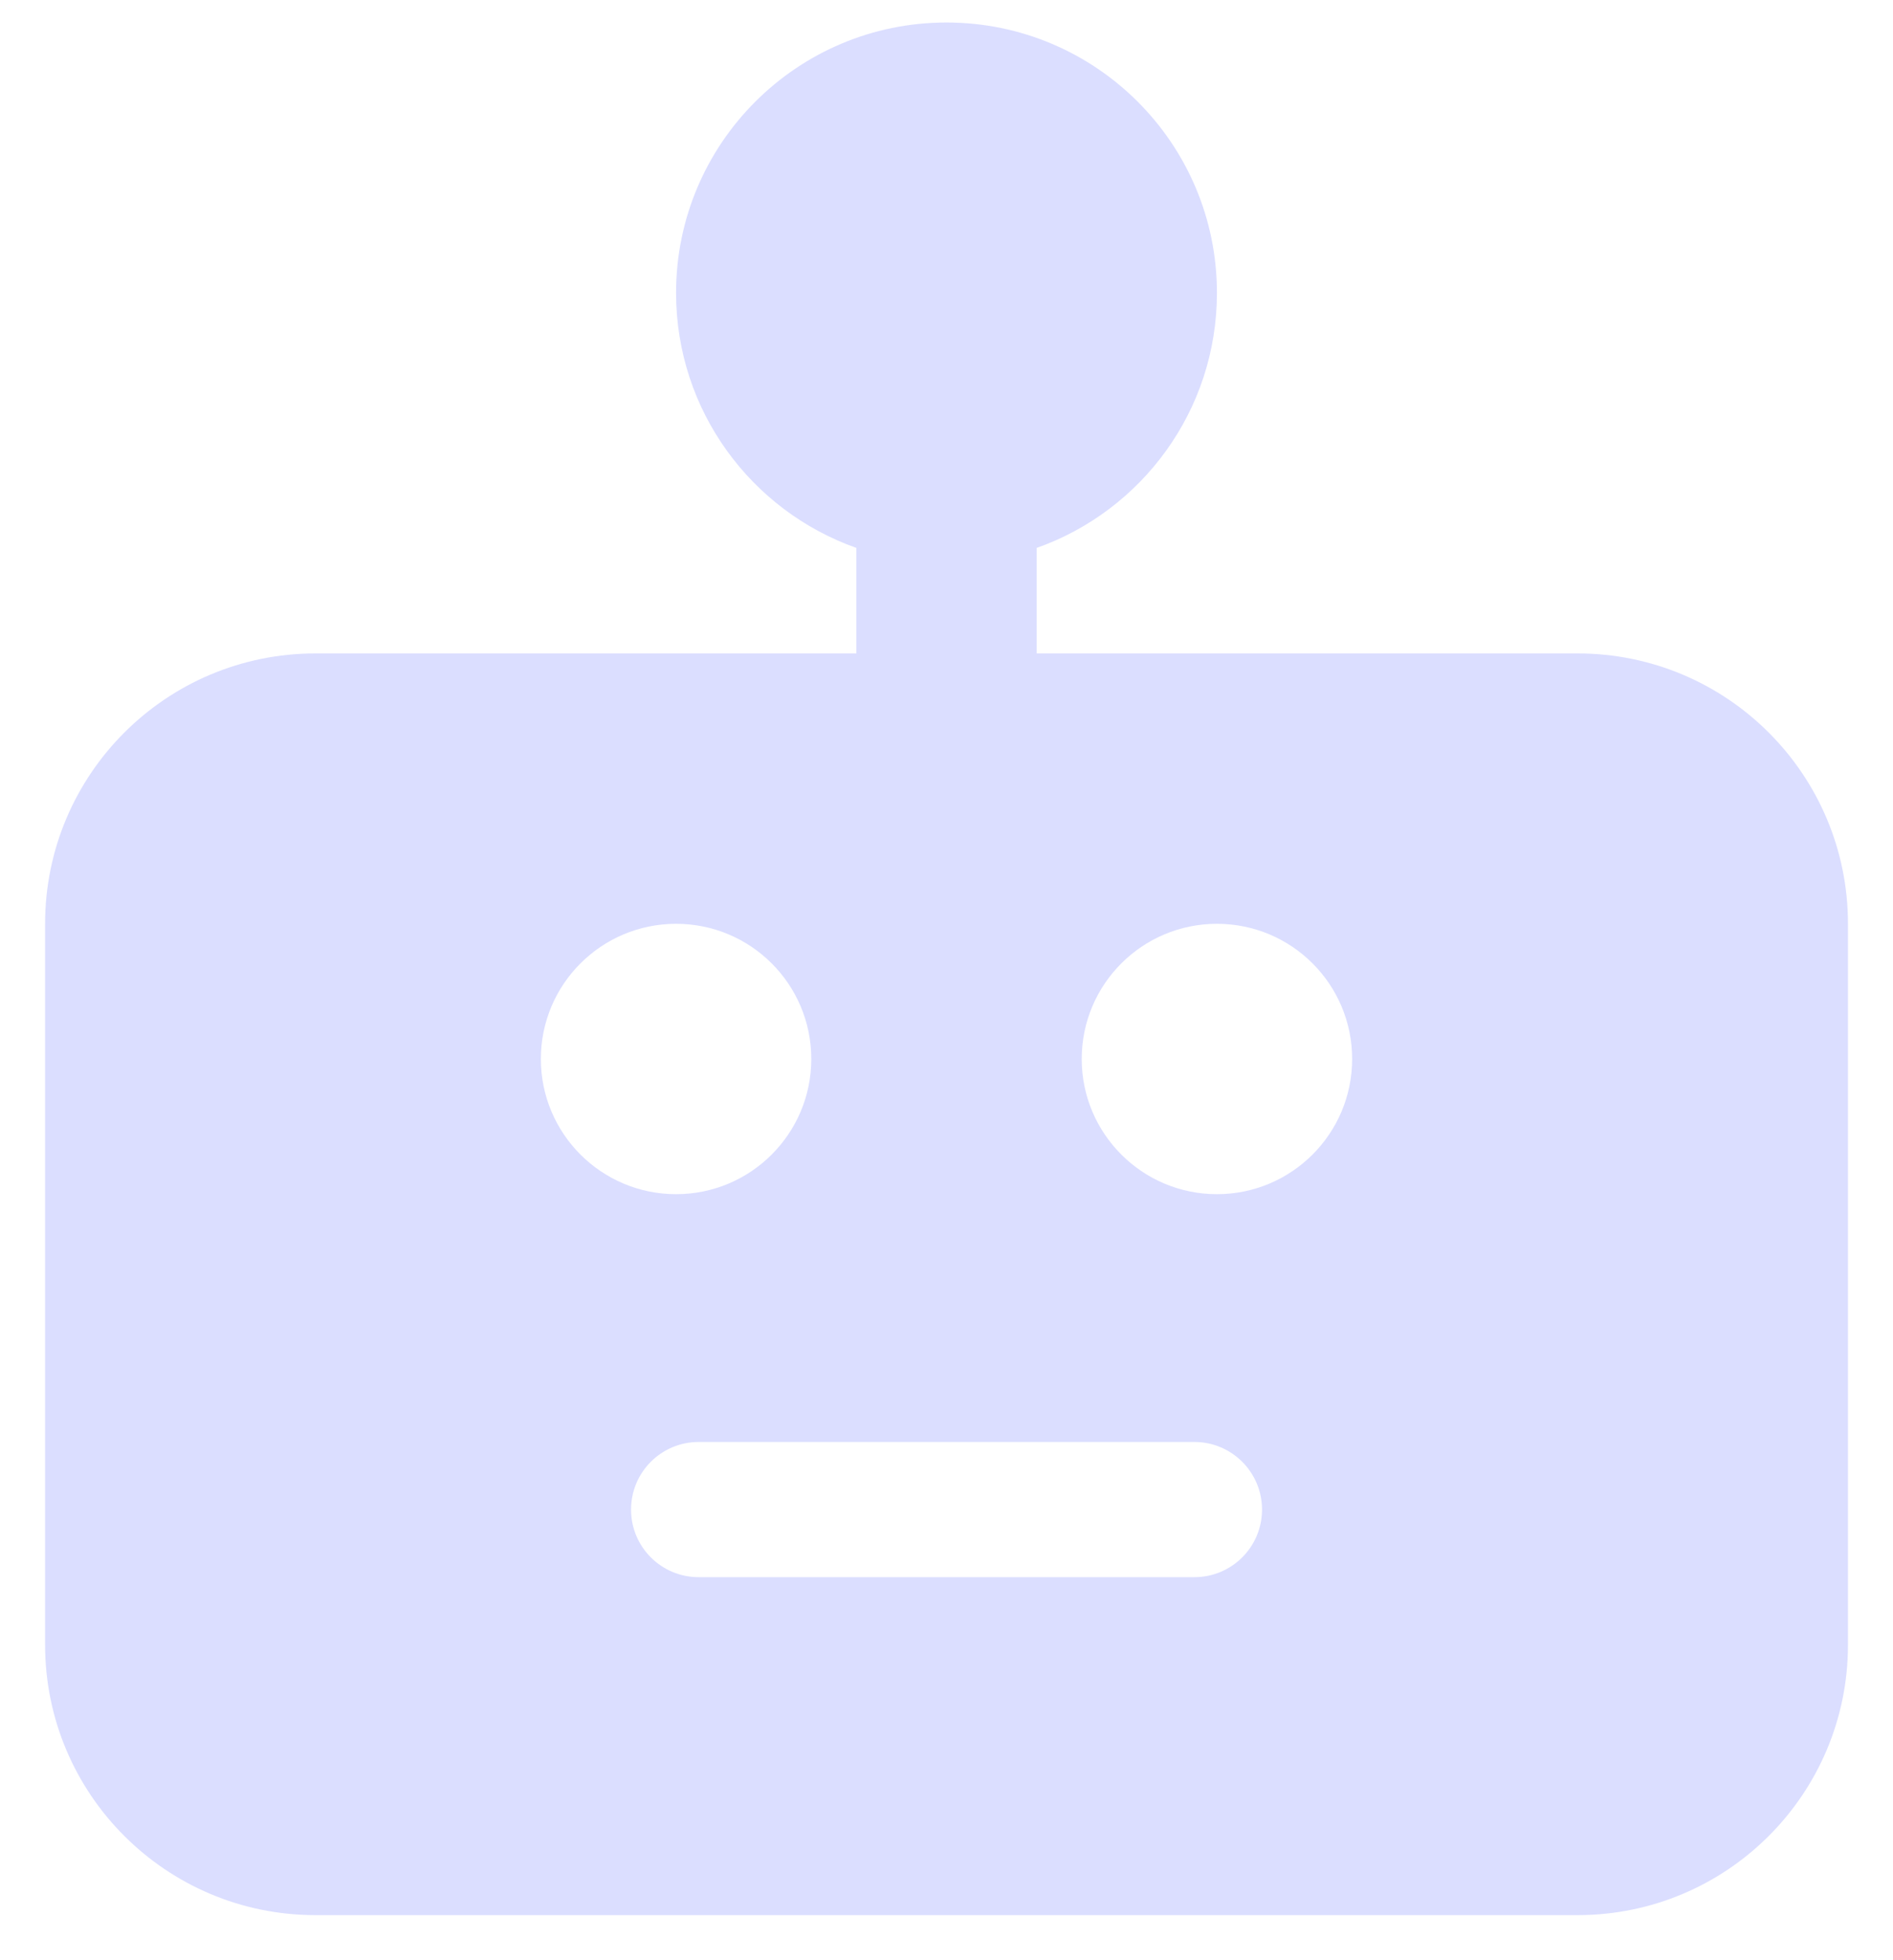 <svg width="28" height="29" viewBox="0 0 28 29" fill="none" xmlns="http://www.w3.org/2000/svg">
<path id="Shape" fill-rule="evenodd" clip-rule="evenodd" d="M15.334 8.106C16.887 7.557 18 6.075 18 4.333C18 2.124 16.209 0.333 14 0.333C11.791 0.333 10 2.124 10 4.333C10 6.075 11.113 7.557 12.667 8.106V9.667H4.667C2.458 9.667 0.667 11.457 0.667 13.667V24.333C0.667 26.543 2.458 28.333 4.667 28.333H23.334C25.543 28.333 27.334 26.543 27.334 24.333V13.667C27.334 11.457 25.543 9.667 23.334 9.667H15.334V8.106ZM10.334 21.333C9.781 21.333 9.334 21.781 9.334 22.333C9.334 22.886 9.781 23.333 10.334 23.333H10.334H10.334H10.334H10.334H10.334H10.334H10.334H10.335H10.335H10.335H10.335H10.336H10.336H10.336H10.337H10.337H10.337H10.338H10.338H10.339H10.339H10.34H10.34H10.341H10.341H10.342H10.343H10.343H10.344H10.345H10.345H10.346H10.347H10.348H10.349H10.35H10.351H10.351H10.352H10.353H10.354H10.355H10.356H10.357H10.358H10.36H10.361H10.362H10.363H10.364H10.365H10.367H10.368H10.369H10.37H10.372H10.373H10.374H10.376H10.377H10.379H10.38H10.382H10.383H10.385H10.386H10.388H10.39H10.391H10.393H10.395H10.397H10.398H10.4H10.402H10.404H10.406H10.408H10.409H10.411H10.413H10.415H10.417H10.419H10.421H10.424H10.426H10.428H10.43H10.432H10.434H10.437H10.439H10.441H10.444H10.446H10.448H10.451H10.453H10.456H10.458H10.46H10.463H10.466H10.468H10.471H10.473H10.476H10.479H10.482H10.484H10.487H10.49H10.493H10.495H10.498H10.501H10.504H10.507H10.51H10.513H10.516H10.519H10.522H10.525H10.528H10.532H10.535H10.538H10.541H10.544H10.548H10.551H10.554H10.558H10.561H10.565H10.568H10.572H10.575H10.579H10.582H10.586H10.589H10.593H10.597H10.6H10.604H10.608H10.612H10.616H10.619H10.623H10.627H10.631H10.635H10.639H10.643H10.647H10.651H10.655H10.659H10.663H10.668H10.672H10.676H10.68H10.684H10.689H10.693H10.697H10.702H10.706H10.711H10.715H10.72H10.724H10.729H10.733H10.738H10.743H10.747H10.752H10.757H10.761H10.766H10.771H10.776H10.781H10.786H10.791H10.796H10.801H10.806H10.811H10.816H10.821H10.826H10.831H10.836H10.842H10.847H10.852H10.857H10.863H10.868H10.873H10.879H10.884H10.89H10.895H10.901H10.906H10.912H10.918H10.923H10.929H10.935H10.94H10.946H10.952H10.958H10.964H10.97H10.976H10.982H10.987H10.993H10.999H11.006H11.012H11.018H11.024H11.03H11.036H11.043H11.049H11.055H11.062H11.068H11.074H11.081H11.087H11.094H11.1H11.107H11.113H11.12H11.127H11.133H11.14H11.147H11.153H11.16H11.167H11.174H11.181H11.188H11.195H11.202H11.209H11.216H11.223H11.23H11.237H11.244H11.251H11.258H11.266H11.273H11.28H11.288H11.295H11.302H11.31H11.317H11.325H11.332H11.34H11.348H11.355H11.363H11.37H11.378H11.386H11.394H11.402H11.409H11.417H11.425H11.433H11.441H11.449H11.457H11.465H11.473H11.481H11.489H11.498H11.506H11.514H11.523H11.531H11.539H11.548H11.556H11.564H11.573H11.581H11.59H11.598H11.607H11.616H11.624H11.633H11.642H11.651H11.659H11.668H11.677H11.686H11.695H11.704H11.713H11.722H11.731H11.74H11.749H11.758H11.768H11.777H11.786H11.795H11.805H11.814H11.823H11.833H11.842H11.852H11.861H11.871H11.88H11.89H11.9H11.909H11.919H11.929H11.939H11.948H11.958H11.968H11.978H11.988H11.998H12.008H12.018H12.028H12.038H12.049H12.059H12.069H12.079H12.089H12.1H12.11H12.121H12.131H12.142H12.152H12.162H12.173H12.184H12.194H12.205H12.216H12.226H12.237H12.248H12.259H12.27H12.28H12.291H12.302H12.313H12.324H12.335H12.347H12.358H12.369H12.38H12.391H12.403H12.414H12.425H12.437H12.448H12.46H12.471H12.483H12.494H12.506H12.517H12.529H12.541H12.553H12.564H12.576H12.588H12.6H12.612H12.624H12.636H12.648H12.66H12.672H12.684H12.696H12.708H12.72H12.733H12.745H12.757H12.77H12.782H12.794H12.807H12.819H12.832H12.845H12.857H12.87H12.883H12.895H12.908H12.921H12.934H12.947H12.959H12.972H12.985H12.998H13.011H13.024H13.038H13.051H13.064H13.077H13.09H13.104H13.117H13.13H13.144H13.157H13.171H13.184H13.198H13.211H13.225H13.239H13.252H13.266H13.28H13.294H13.308H13.322H13.335H13.349H13.363H13.377H13.391H13.405H13.42H13.434H13.448H13.462H13.477H13.491H13.505H13.52H13.534H13.549H13.563H13.578H13.592H13.607H13.621H13.636H13.651H13.666H13.681H13.695H13.71H13.725H13.74H13.755H13.77H13.785H13.8H13.816H13.831H13.846H13.861H13.877H13.892H13.907H13.923H13.938H13.954H13.969H13.985H14H14.016H14.031H14.047H14.062H14.078H14.093H14.109H14.124H14.139H14.155H14.17H14.185H14.2H14.215H14.23H14.245H14.261H14.275H14.29H14.305H14.32H14.335H14.35H14.364H14.379H14.394H14.408H14.423H14.438H14.452H14.466H14.481H14.495H14.51H14.524H14.538H14.553H14.567H14.581H14.595H14.609H14.623H14.637H14.651H14.665H14.679H14.693H14.707H14.721H14.735H14.748H14.762H14.776H14.789H14.803H14.816H14.83H14.843H14.857H14.87H14.884H14.897H14.91H14.924H14.937H14.95H14.963H14.976H14.989H15.002H15.015H15.028H15.041H15.054H15.067H15.08H15.093H15.105H15.118H15.131H15.143H15.156H15.169H15.181H15.194H15.206H15.219H15.231H15.243H15.256H15.268H15.28H15.293H15.305H15.317H15.329H15.341H15.353H15.365H15.377H15.389H15.401H15.413H15.425H15.436H15.448H15.46H15.472H15.483H15.495H15.507H15.518H15.53H15.541H15.553H15.564H15.575H15.587H15.598H15.609H15.62H15.632H15.643H15.654H15.665H15.676H15.687H15.698H15.709H15.72H15.731H15.742H15.753H15.764H15.774H15.785H15.796H15.806H15.817H15.828H15.838H15.849H15.859H15.87H15.88H15.89H15.901H15.911H15.921H15.932H15.942H15.952H15.962H15.972H15.982H15.992H16.003H16.012H16.023H16.032H16.042H16.052H16.062H16.072H16.081H16.091H16.101H16.11H16.12H16.13H16.139H16.149H16.158H16.168H16.177H16.187H16.196H16.205H16.215H16.224H16.233H16.242H16.251H16.261H16.27H16.279H16.288H16.297H16.306H16.315H16.323H16.332H16.341H16.35H16.359H16.367H16.376H16.385H16.393H16.402H16.411H16.419H16.428H16.436H16.445H16.453H16.462H16.47H16.478H16.486H16.495H16.503H16.511H16.519H16.527H16.535H16.544H16.552H16.56H16.568H16.576H16.583H16.591H16.599H16.607H16.615H16.622H16.63H16.638H16.645H16.653H16.661H16.668H16.676H16.683H16.691H16.698H16.706H16.713H16.72H16.728H16.735H16.742H16.749H16.757H16.764H16.771H16.778H16.785H16.792H16.799H16.806H16.813H16.82H16.827H16.834H16.84H16.847H16.854H16.861H16.867H16.874H16.881H16.887H16.894H16.901H16.907H16.913H16.92H16.926H16.933H16.939H16.945H16.952H16.958H16.964H16.971H16.977H16.983H16.989H16.995H17.001H17.007H17.013H17.019H17.025H17.031H17.037H17.043H17.049H17.054H17.06H17.066H17.072H17.077H17.083H17.089H17.094H17.1H17.105H17.111H17.116H17.122H17.127H17.133H17.138H17.143H17.149H17.154H17.159H17.164H17.169H17.175H17.18H17.185H17.19H17.195H17.2H17.205H17.21H17.215H17.22H17.225H17.23H17.234H17.239H17.244H17.249H17.253H17.258H17.263H17.267H17.272H17.276H17.281H17.285H17.29H17.294H17.299H17.303H17.308H17.312H17.316H17.32H17.325H17.329H17.333H17.337H17.341H17.346H17.35H17.354H17.358H17.362H17.366H17.37H17.373H17.377H17.381H17.385H17.389H17.393H17.396H17.4H17.404H17.408H17.411H17.415H17.418H17.422H17.425H17.429H17.433H17.436H17.439H17.443H17.446H17.45H17.453H17.456H17.459H17.463H17.466H17.469H17.472H17.475H17.479H17.482H17.485H17.488H17.491H17.494H17.497H17.5H17.502H17.505H17.508H17.511H17.514H17.517H17.519H17.522H17.525H17.527H17.53H17.532H17.535H17.538H17.54H17.543H17.545H17.548H17.55H17.552H17.555H17.557H17.559H17.562H17.564H17.566H17.569H17.571H17.573H17.575H17.577H17.579H17.581H17.583H17.585H17.587H17.589H17.591H17.593H17.595H17.597H17.599H17.601H17.602H17.604H17.606H17.608H17.609H17.611H17.613H17.614H17.616H17.617H17.619H17.62H17.622H17.623H17.625H17.626H17.628H17.629H17.63H17.631H17.633H17.634H17.635H17.637H17.638H17.639H17.64H17.641H17.642H17.643H17.644H17.645H17.646H17.647H17.648H17.649H17.65H17.651H17.652H17.653H17.654H17.654H17.655H17.656H17.657H17.657H17.658H17.659H17.659H17.66H17.66H17.661H17.661H17.662H17.662H17.663H17.663H17.664H17.664H17.664H17.665H17.665H17.665H17.666H17.666H17.666H17.666H17.666H17.667H17.667H17.667H17.667H17.667H17.667C18.219 23.333 18.667 22.886 18.667 22.333C18.667 21.781 18.219 21.333 17.667 21.333H17.667H17.667H17.667H17.667H17.667H17.666H17.666H17.666H17.666H17.666H17.665H17.665H17.665H17.664H17.664H17.664H17.663H17.663H17.662H17.662H17.661H17.661H17.66H17.66H17.659H17.659H17.658H17.657H17.657H17.656H17.655H17.654H17.654H17.653H17.652H17.651H17.65H17.649H17.648H17.647H17.646H17.645H17.644H17.643H17.642H17.641H17.64H17.639H17.638H17.637H17.635H17.634H17.633H17.631H17.63H17.629H17.628H17.626H17.625H17.623H17.622H17.62H17.619H17.617H17.616H17.614H17.613H17.611H17.609H17.608H17.606H17.604H17.602H17.601H17.599H17.597H17.595H17.593H17.591H17.589H17.587H17.585H17.583H17.581H17.579H17.577H17.575H17.573H17.571H17.569H17.566H17.564H17.562H17.559H17.557H17.555H17.552H17.55H17.548H17.545H17.543H17.54H17.538H17.535H17.532H17.53H17.527H17.525H17.522H17.519H17.517H17.514H17.511H17.508H17.505H17.502H17.5H17.497H17.494H17.491H17.488H17.485H17.482H17.479H17.475H17.472H17.469H17.466H17.463H17.459H17.456H17.453H17.45H17.446H17.443H17.439H17.436H17.433H17.429H17.425H17.422H17.418H17.415H17.411H17.408H17.404H17.4H17.396H17.393H17.389H17.385H17.381H17.377H17.373H17.37H17.366H17.362H17.358H17.354H17.35H17.346H17.341H17.337H17.333H17.329H17.325H17.32H17.316H17.312H17.308H17.303H17.299H17.294H17.29H17.285H17.281H17.276H17.272H17.267H17.263H17.258H17.253H17.249H17.244H17.239H17.234H17.23H17.225H17.22H17.215H17.21H17.205H17.2H17.195H17.19H17.185H17.18H17.175H17.169H17.164H17.159H17.154H17.149H17.143H17.138H17.133H17.127H17.122H17.116H17.111H17.105H17.1H17.094H17.089H17.083H17.077H17.072H17.066H17.06H17.054H17.049H17.043H17.037H17.031H17.025H17.019H17.013H17.007H17.001H16.995H16.989H16.983H16.977H16.971H16.964H16.958H16.952H16.945H16.939H16.933H16.926H16.92H16.913H16.907H16.901H16.894H16.887H16.881H16.874H16.867H16.861H16.854H16.847H16.84H16.834H16.827H16.82H16.813H16.806H16.799H16.792H16.785H16.778H16.771H16.764H16.757H16.749H16.742H16.735H16.728H16.72H16.713H16.706H16.698H16.691H16.683H16.676H16.668H16.661H16.653H16.645H16.638H16.63H16.622H16.615H16.607H16.599H16.591H16.583H16.576H16.568H16.56H16.552H16.544H16.535H16.527H16.519H16.511H16.503H16.495H16.486H16.478H16.47H16.462H16.453H16.445H16.436H16.428H16.419H16.411H16.402H16.393H16.385H16.376H16.367H16.359H16.35H16.341H16.332H16.323H16.315H16.306H16.297H16.288H16.279H16.27H16.261H16.251H16.242H16.233H16.224H16.215H16.205H16.196H16.187H16.177H16.168H16.158H16.149H16.139H16.13H16.12H16.11H16.101H16.091H16.081H16.072H16.062H16.052H16.042H16.032H16.023H16.012H16.003H15.992H15.982H15.972H15.962H15.952H15.942H15.932H15.921H15.911H15.901H15.89H15.88H15.87H15.859H15.849H15.838H15.828H15.817H15.806H15.796H15.785H15.774H15.764H15.753H15.742H15.731H15.72H15.709H15.698H15.687H15.676H15.665H15.654H15.643H15.632H15.62H15.609H15.598H15.587H15.575H15.564H15.553H15.541H15.53H15.518H15.507H15.495H15.483H15.472H15.46H15.448H15.436H15.425H15.413H15.401H15.389H15.377H15.365H15.353H15.341H15.329H15.317H15.305H15.293H15.28H15.268H15.256H15.243H15.231H15.219H15.206H15.194H15.181H15.169H15.156H15.143H15.131H15.118H15.105H15.093H15.08H15.067H15.054H15.041H15.028H15.015H15.002H14.989H14.976H14.963H14.95H14.937H14.924H14.91H14.897H14.884H14.87H14.857H14.843H14.83H14.816H14.803H14.789H14.776H14.762H14.748H14.735H14.721H14.707H14.693H14.679H14.665H14.651H14.637H14.623H14.609H14.595H14.581H14.567H14.553H14.538H14.524H14.51H14.495H14.481H14.466H14.452H14.438H14.423H14.408H14.394H14.379H14.364H14.35H14.335H14.32H14.305H14.29H14.275H14.261H14.245H14.23H14.215H14.2H14.185H14.17H14.155H14.139H14.124H14.109H14.093H14.078H14.062H14.047H14.031H14.016H14H13.985H13.969H13.954H13.938H13.923H13.907H13.892H13.877H13.861H13.846H13.831H13.816H13.8H13.785H13.77H13.755H13.74H13.725H13.71H13.695H13.681H13.666H13.651H13.636H13.621H13.607H13.592H13.578H13.563H13.549H13.534H13.52H13.505H13.491H13.477H13.462H13.448H13.434H13.42H13.405H13.391H13.377H13.363H13.349H13.335H13.322H13.308H13.294H13.28H13.266H13.252H13.239H13.225H13.211H13.198H13.184H13.171H13.157H13.144H13.13H13.117H13.104H13.09H13.077H13.064H13.051H13.038H13.024H13.011H12.998H12.985H12.972H12.959H12.947H12.934H12.921H12.908H12.895H12.883H12.87H12.857H12.845H12.832H12.819H12.807H12.794H12.782H12.77H12.757H12.745H12.733H12.72H12.708H12.696H12.684H12.672H12.66H12.648H12.636H12.624H12.612H12.6H12.588H12.576H12.564H12.553H12.541H12.529H12.517H12.506H12.494H12.483H12.471H12.46H12.448H12.437H12.425H12.414H12.403H12.391H12.38H12.369H12.358H12.347H12.335H12.324H12.313H12.302H12.291H12.28H12.27H12.259H12.248H12.237H12.226H12.216H12.205H12.194H12.184H12.173H12.162H12.152H12.142H12.131H12.121H12.11H12.1H12.089H12.079H12.069H12.059H12.049H12.038H12.028H12.018H12.008H11.998H11.988H11.978H11.968H11.958H11.948H11.939H11.929H11.919H11.909H11.9H11.89H11.88H11.871H11.861H11.852H11.842H11.833H11.823H11.814H11.805H11.795H11.786H11.777H11.768H11.758H11.749H11.74H11.731H11.722H11.713H11.704H11.695H11.686H11.677H11.668H11.659H11.651H11.642H11.633H11.624H11.616H11.607H11.598H11.59H11.581H11.573H11.564H11.556H11.548H11.539H11.531H11.523H11.514H11.506H11.498H11.489H11.481H11.473H11.465H11.457H11.449H11.441H11.433H11.425H11.417H11.409H11.402H11.394H11.386H11.378H11.37H11.363H11.355H11.348H11.34H11.332H11.325H11.317H11.31H11.302H11.295H11.288H11.28H11.273H11.266H11.258H11.251H11.244H11.237H11.23H11.223H11.216H11.209H11.202H11.195H11.188H11.181H11.174H11.167H11.16H11.153H11.147H11.14H11.133H11.127H11.12H11.113H11.107H11.1H11.094H11.087H11.081H11.074H11.068H11.062H11.055H11.049H11.043H11.036H11.03H11.024H11.018H11.012H11.006H10.999H10.993H10.987H10.982H10.976H10.97H10.964H10.958H10.952H10.946H10.94H10.935H10.929H10.923H10.918H10.912H10.906H10.901H10.895H10.89H10.884H10.879H10.873H10.868H10.863H10.857H10.852H10.847H10.842H10.836H10.831H10.826H10.821H10.816H10.811H10.806H10.801H10.796H10.791H10.786H10.781H10.776H10.771H10.766H10.761H10.757H10.752H10.747H10.743H10.738H10.733H10.729H10.724H10.72H10.715H10.711H10.706H10.702H10.697H10.693H10.689H10.684H10.68H10.676H10.672H10.668H10.663H10.659H10.655H10.651H10.647H10.643H10.639H10.635H10.631H10.627H10.623H10.619H10.616H10.612H10.608H10.604H10.6H10.597H10.593H10.589H10.586H10.582H10.579H10.575H10.572H10.568H10.565H10.561H10.558H10.554H10.551H10.548H10.544H10.541H10.538H10.535H10.532H10.528H10.525H10.522H10.519H10.516H10.513H10.51H10.507H10.504H10.501H10.498H10.495H10.493H10.49H10.487H10.484H10.482H10.479H10.476H10.473H10.471H10.468H10.466H10.463H10.46H10.458H10.456H10.453H10.451H10.448H10.446H10.444H10.441H10.439H10.437H10.434H10.432H10.43H10.428H10.426H10.424H10.421H10.419H10.417H10.415H10.413H10.411H10.409H10.408H10.406H10.404H10.402H10.4H10.398H10.397H10.395H10.393H10.391H10.39H10.388H10.386H10.385H10.383H10.382H10.38H10.379H10.377H10.376H10.374H10.373H10.372H10.37H10.369H10.368H10.367H10.365H10.364H10.363H10.362H10.361H10.36H10.358H10.357H10.356H10.355H10.354H10.353H10.352H10.351H10.351H10.35H10.349H10.348H10.347H10.346H10.345H10.345H10.344H10.343H10.343H10.342H10.341H10.341H10.34H10.34H10.339H10.339H10.338H10.338H10.337H10.337H10.337H10.336H10.336H10.336H10.335H10.335H10.335H10.335H10.334H10.334H10.334H10.334H10.334H10.334H10.334H10.334ZM20 15.667C20 16.771 19.105 17.667 18 17.667C16.896 17.667 16 16.771 16 15.667C16 14.562 16.896 13.667 18 13.667C19.105 13.667 20 14.562 20 15.667ZM10 17.667C11.105 17.667 12 16.771 12 15.667C12 14.562 11.105 13.667 10 13.667C8.896 13.667 8 14.562 8 15.667C8 16.771 8.896 17.667 10 17.667Z" fill="#DBDEFF"/>
</svg>
